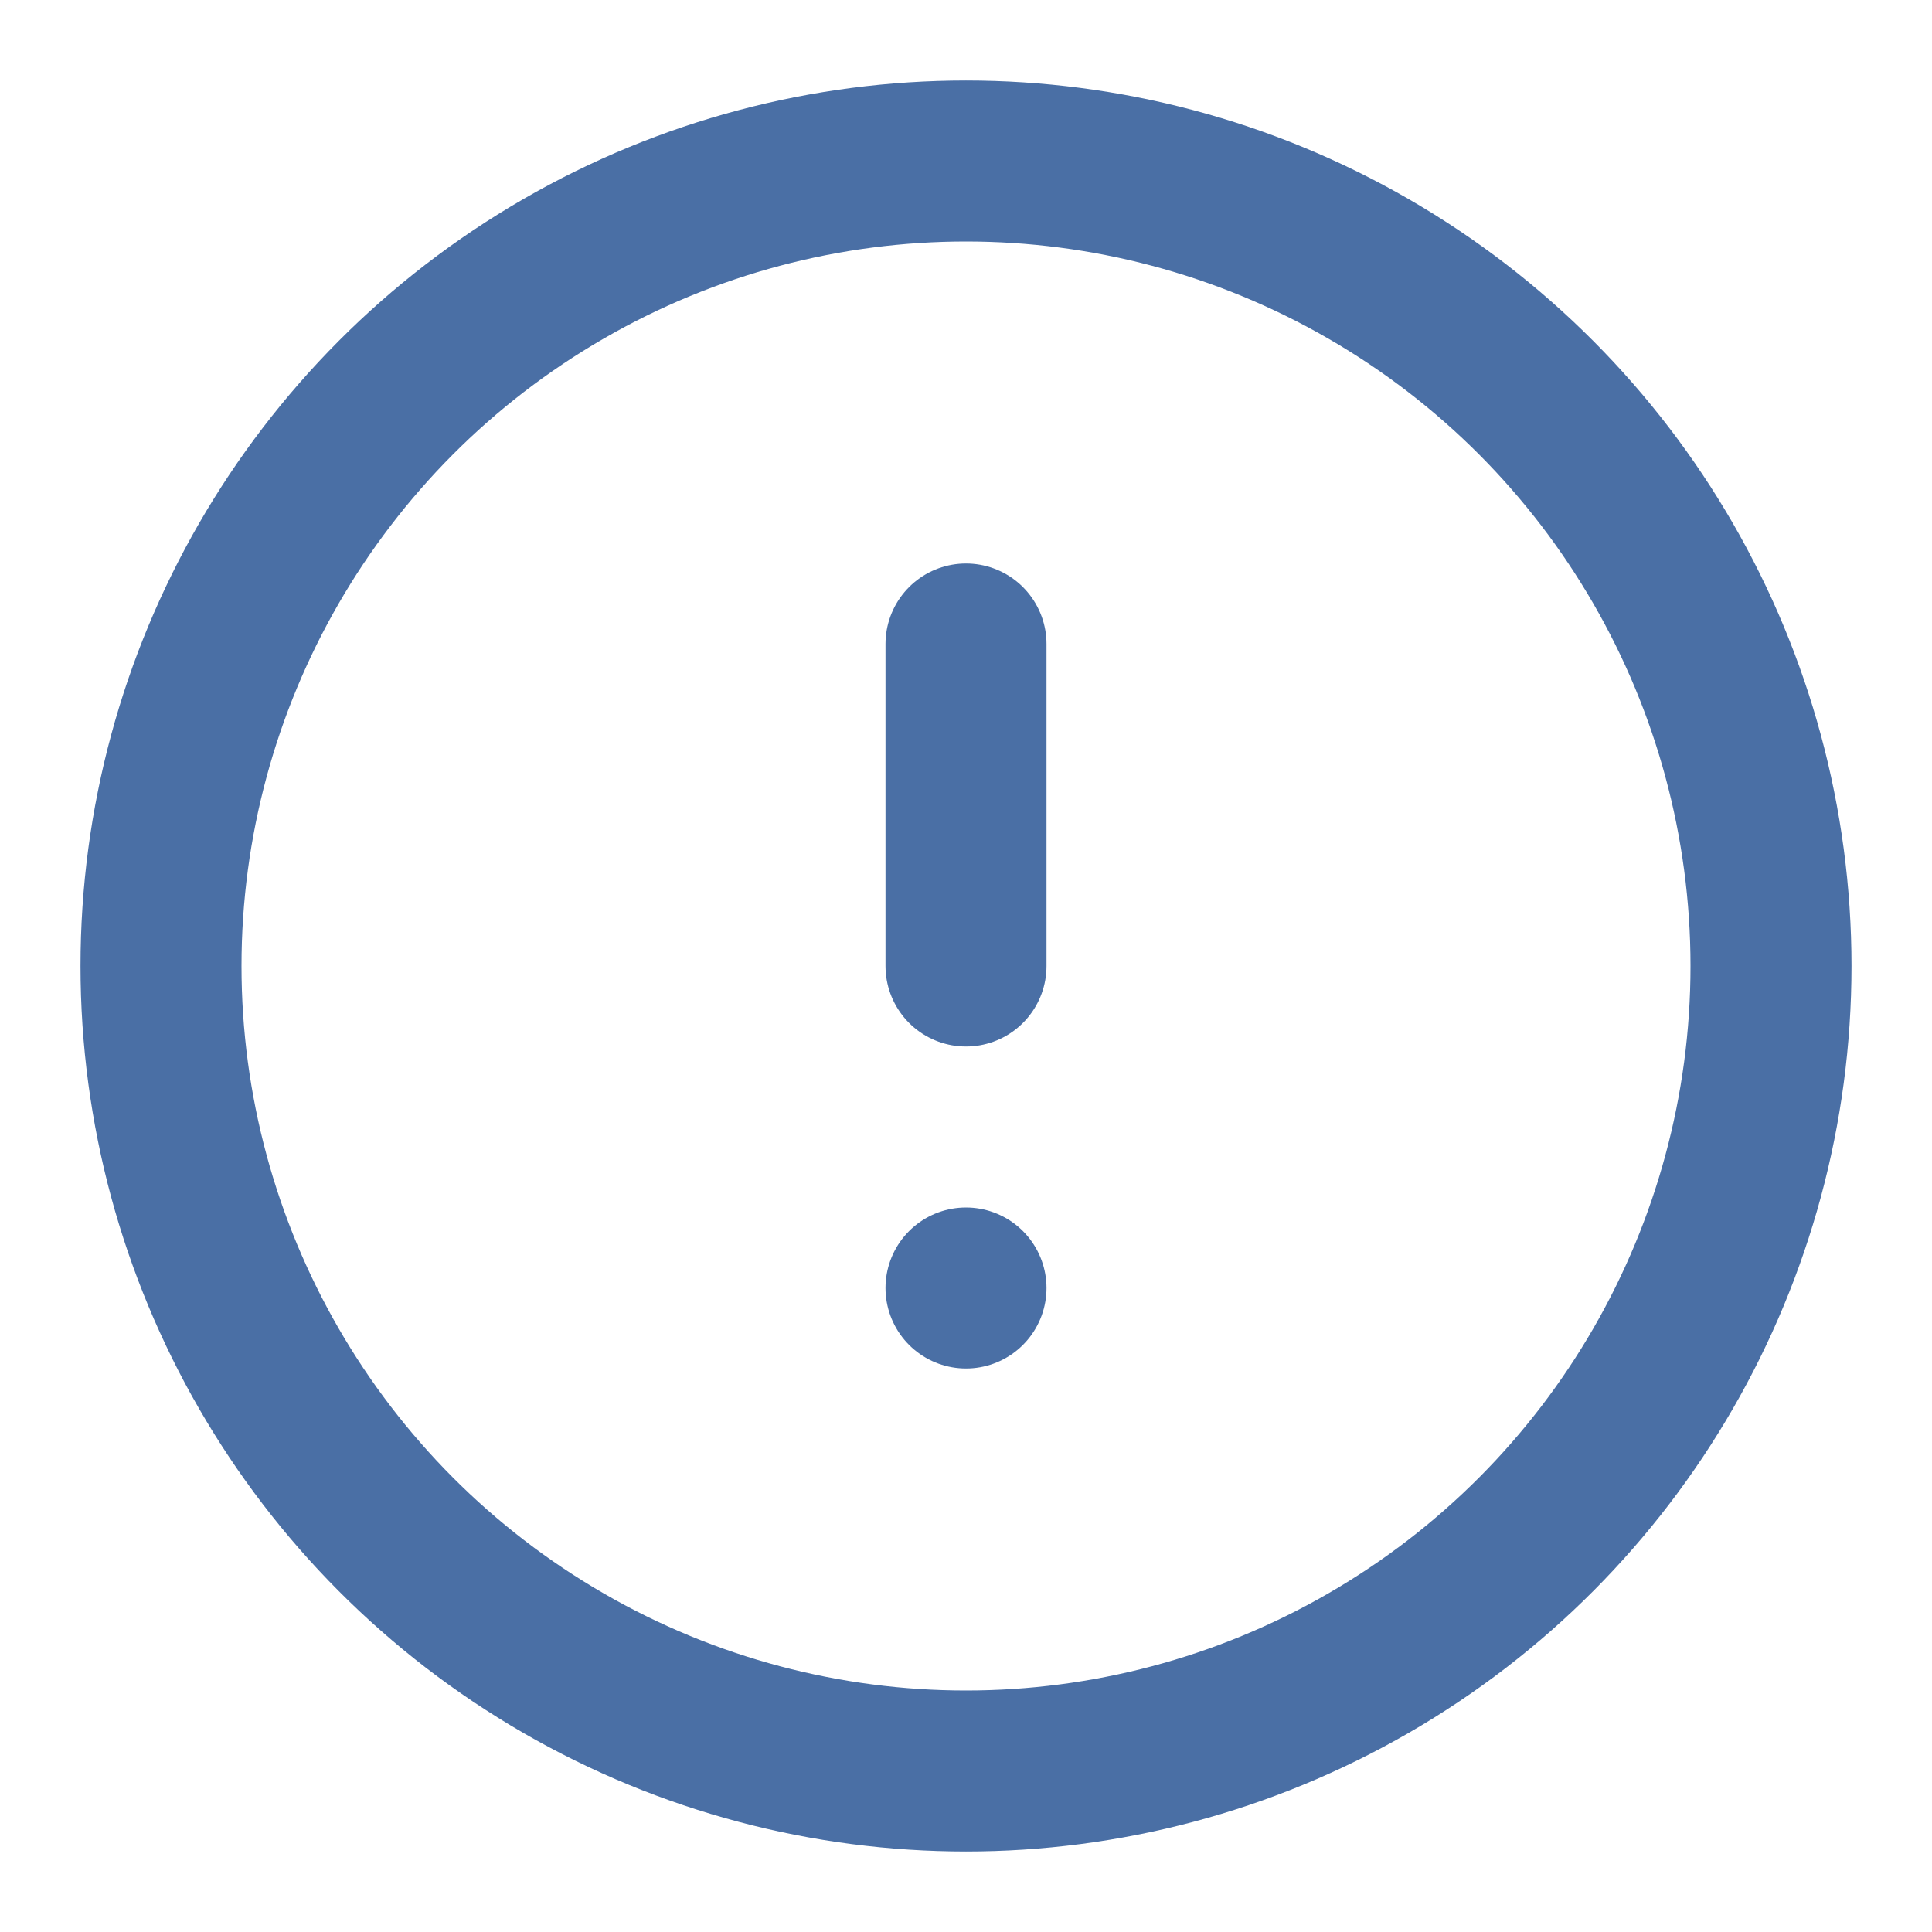 <svg xmlns="http://www.w3.org/2000/svg" viewBox="0 0 24 24" width="24" height="24" fill="none" stroke="#4a6fa5" stroke-width="2" stroke-linecap="round" stroke-linejoin="round">
  <circle cx="12" cy="12" r="10" />
  <line x1="12" y1="8" x2="12" y2="12" />
  <line x1="12" y1="16" x2="12" y2="16" />
</svg> 